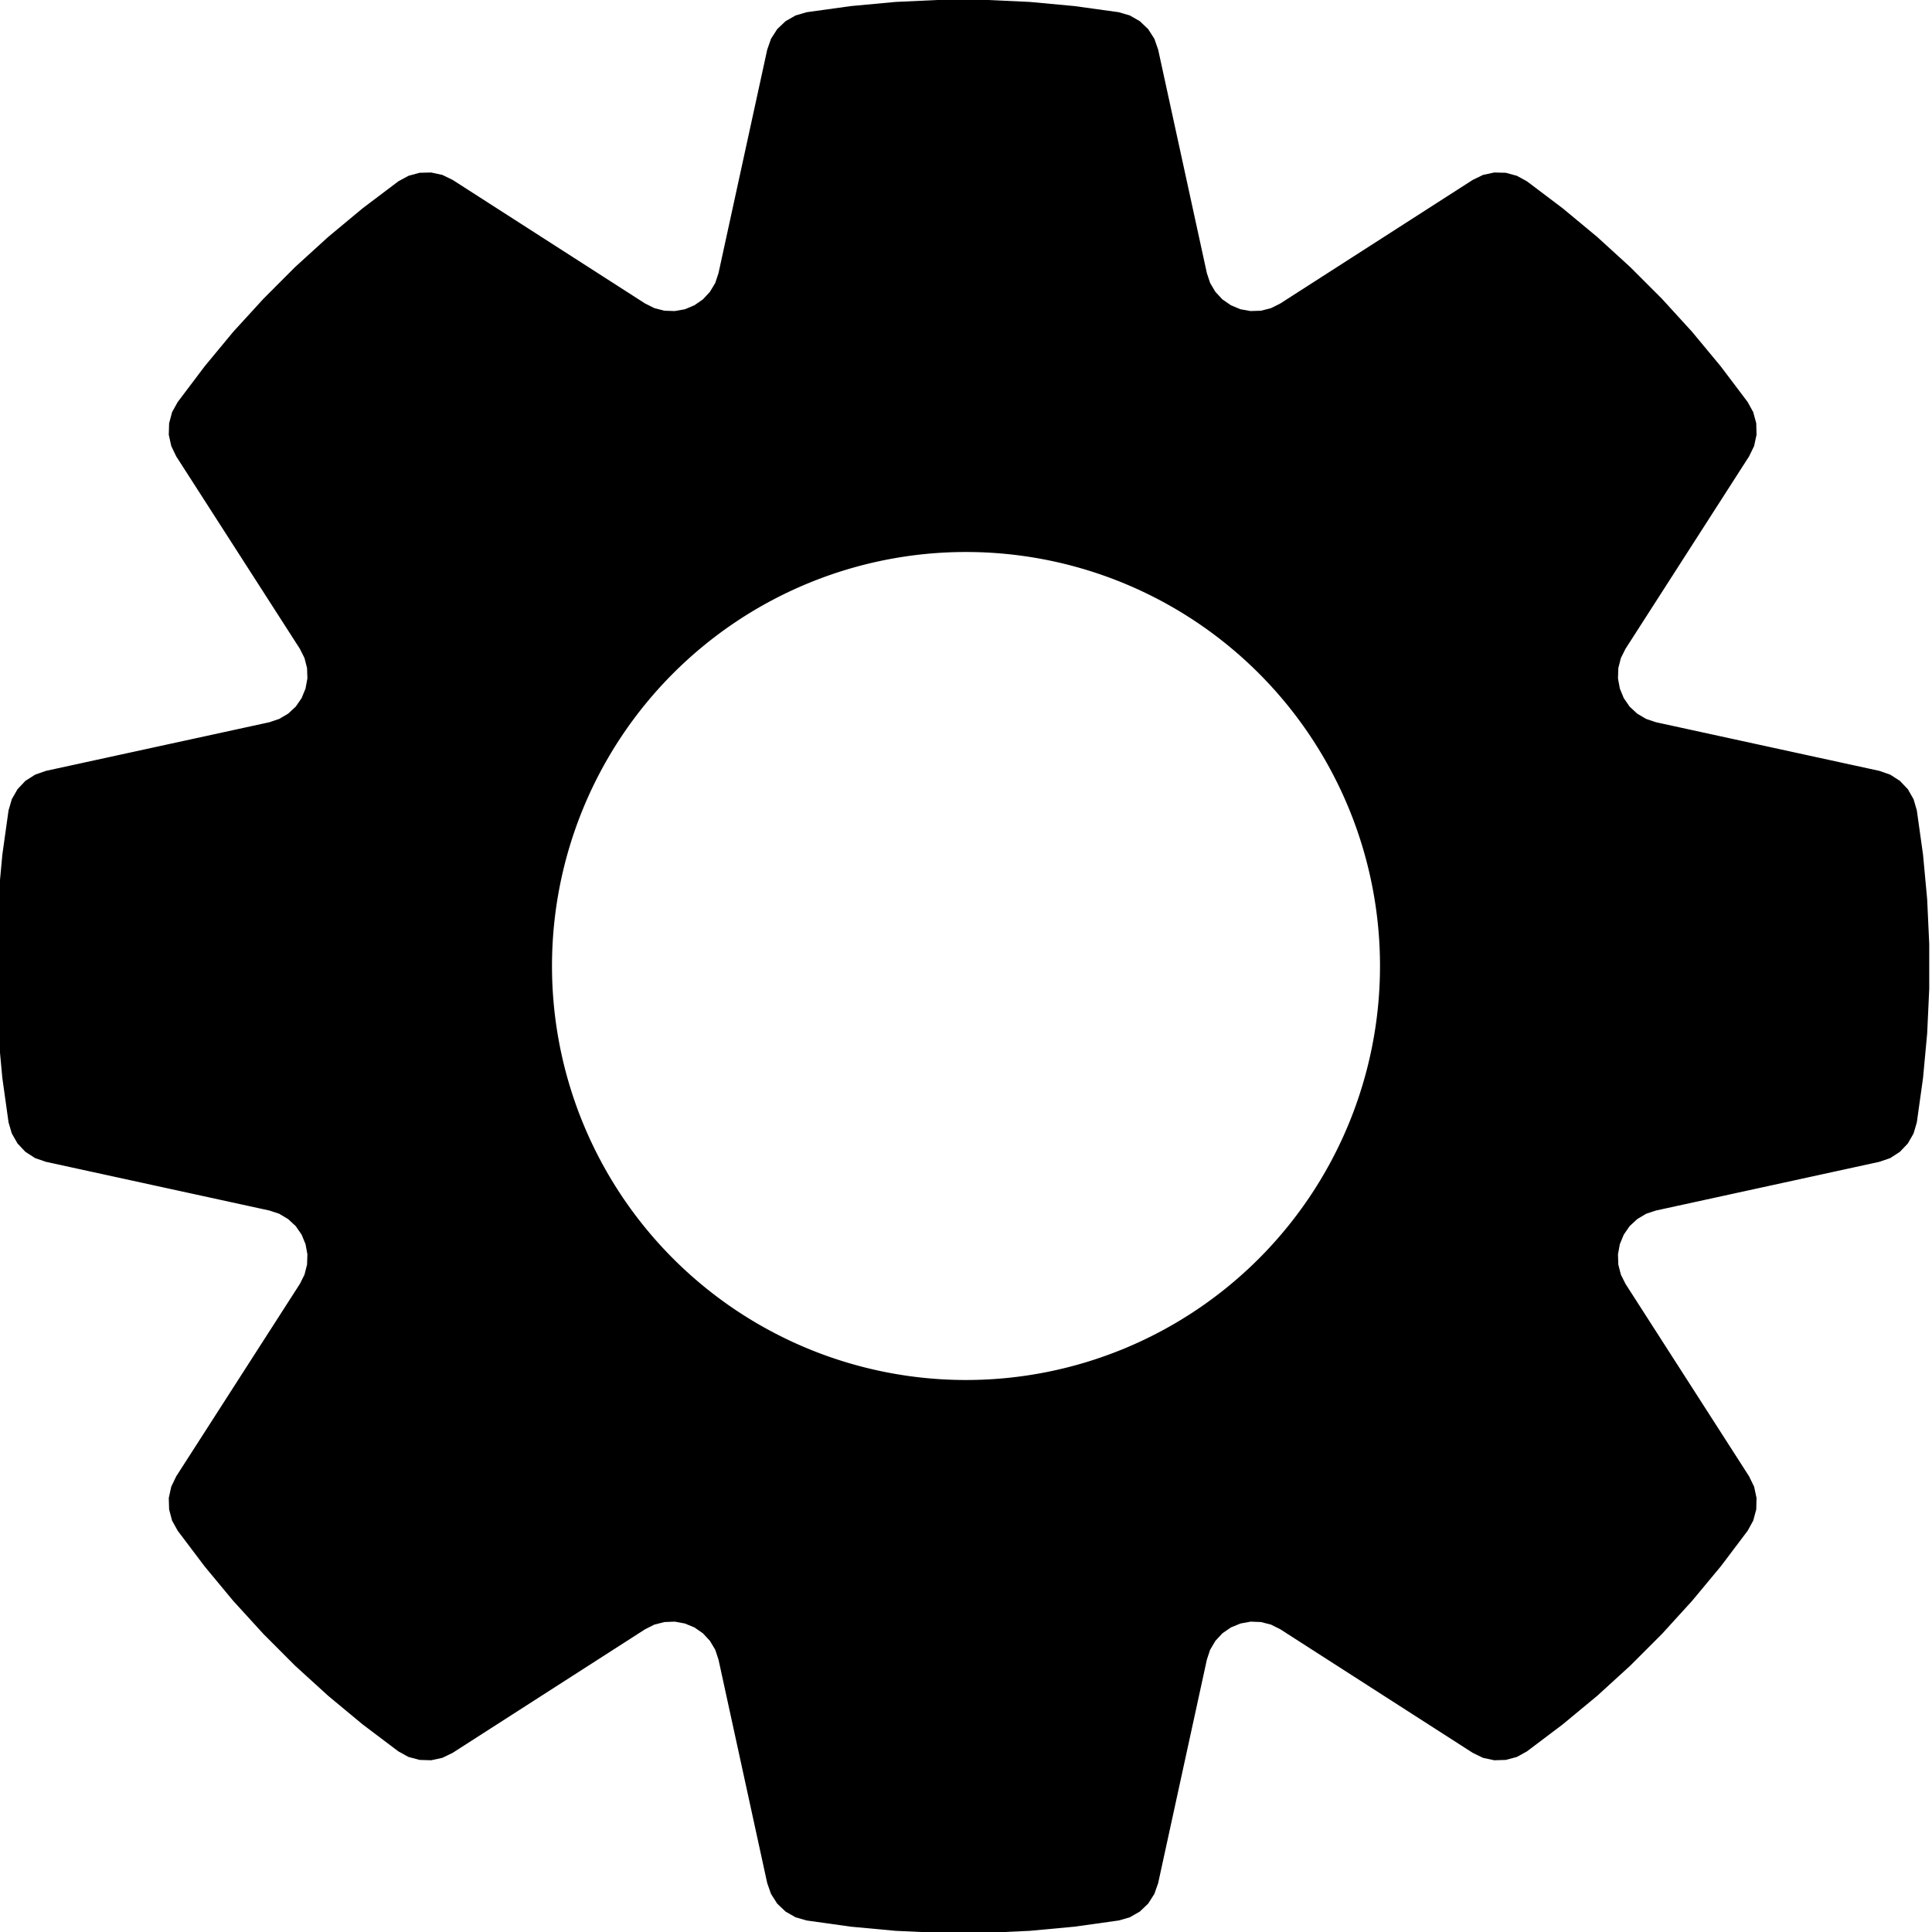 <!DOCTYPE svg PUBLIC "-//W3C//DTD SVG 1.1//EN" "http://www.w3.org/Graphics/SVG/1.1/DTD/svg11.dtd">
<svg xmlns="http://www.w3.org/2000/svg" xmlns:xlink="http://www.w3.org/1999/xlink" version="1.1"
	 width="100%" height="100%" viewBox="265 170 280 280"
	  >
	<title>Settings Icon</title>
	<style>
	path {
		stroke-width: 0;
	}
	</style>
	
	<g>
	<path d="M 308.46 264.03 L 
			290.54 236.14
			289.82 234.64
			289.46 233.01
			289.51 231.34
			289.94 229.73
			290.75 228.27
			294.66 223.09
			298.8 218.09
			303.18 213.3
			307.76 208.71
			312.56 204.34
			317.55 200.19
			322.73 196.28
			324.2 195.48
			325.81 195.04
			327.48 195
			329.11 195.35
			330.61 196.08
			358.5 213.99
			359.84 214.66
			361.29 215.03
			362.79 215.08
			364.26 214.82
			365.64 214.24
			366.87 213.39
			367.89 212.29
			368.66 211.01
			369.13 209.59
			376.19 177.2
			376.74 175.62
			377.64 174.22
			378.85 173.07
			380.3 172.24
			381.9 171.77
			388.33 170.88
			394.79 170.28
			401.27 169.98
			407.76 169.98
			414.25 170.28
			420.71 170.88
			427.14 171.77
			428.74 172.24
			430.19 173.07
			431.4 174.22
			432.3 175.62
			432.85 177.2
			439.91 209.59
			440.38 211.01
			441.14 212.29
			442.16 213.39
			443.39 214.24
			444.78 214.82
			446.25 215.08
			447.75 215.03
			449.2 214.66
			450.54 213.99
			478.43 196.08
			479.93 195.35
			481.56 195
			483.23 195.04
			484.84 195.48
			486.3 196.28
			491.48 200.19
			496.48 204.34
			501.27 208.71
			505.86 213.3
			510.23 218.09
			514.38 223.09
			518.29 228.27
			519.09 229.73
			519.53 231.34
			519.57 233.01
			519.22 234.64
			518.49 236.14
			500.58 264.03
			499.91 265.37
			499.54 266.82
			499.49 268.32
			499.76 269.79
			500.33 271.18
			501.18 272.41
			502.28 273.43
			503.57 274.19
			504.99 274.67
			537.37 281.72
			538.95 282.27
			540.35 283.17
			541.5 284.38
			542.33 285.83
			542.8 287.44
			543.7 293.86
			544.3 300.33
			544.6 306.81
			544.6 313.3
			544.3 319.78
			543.7 326.24
			542.8 332.67
			542.33 334.27
			541.5 335.72
			540.35 336.93
			538.95 337.84
			537.37 338.38
			504.99 345.44
			503.57 345.91
			502.28 346.68
			501.18 347.7
			500.33 348.93
			499.76 350.31
			499.49 351.78
			499.54 353.28
			499.91 354.73
			500.58 356.07
			518.49 383.96
			519.22 385.46
			519.57 387.1
			519.53 388.76
			519.09 390.38
			518.29 391.84
			514.38 397.02
			510.23 402.01
			505.86 406.81
			501.27 411.4
			496.48 415.77
			491.48 419.91
			486.3 423.82
			484.84 424.63
			483.23 425.06
			481.56 425.11
			479.93 424.76
			478.43 424.03
			450.54 406.12
			449.2 405.45
			447.75 405.08
			446.25 405.02
			444.78 405.29
			443.39 405.86
			442.16 406.71
			441.14 407.81
			440.38 409.1
			439.91 410.52
			432.85 442.91
			432.3 444.48
			431.4 445.89
			430.19 447.04
			428.74 447.87
			427.14 448.33
			420.71 449.23
			414.25 449.83
			407.76 450.13
			401.27 450.13
			394.79 449.83
			388.33 449.23
			381.9 448.33
			380.3 447.87
			378.85 447.04
			377.64 445.89
			376.74 444.48
			376.19 442.91
			369.13 410.52
			368.66 409.1
			367.89 407.81
			366.87 406.71
			365.64 405.86
			364.26 405.29
			362.79 405.02
			361.29 405.08
			359.84 405.45
			358.5 406.12
			330.61 424.03
			329.11 424.76
			327.48 425.11
			325.81 425.06
			324.2 424.63
			322.73 423.82
			317.55 419.91
			312.56 415.77
			307.76 411.4
			303.18 406.81
			298.8 402.01
			294.66 397.02
			290.75 391.84
			289.94 390.38
			289.51 388.76
			289.46 387.1
			289.82 385.46
			290.54 383.96
			308.46 356.07
			309.13 354.73
			309.5 353.28
			309.55 351.78
			309.28 350.31
			308.71 348.93
			307.86 347.7
			306.76 346.68
			305.47 345.91
			304.05 345.44
			271.66 338.38
			270.09 337.84
			268.68 336.93
			267.54 335.72
			266.71 334.27
			266.24 332.67
			265.34 326.24
			264.74 319.78
			264.44 313.3
			264.44 306.81
			264.74 300.33
			265.34 293.86
			266.24 287.44
			266.71 285.83
			267.54 284.38
			268.68 283.17
			270.09 282.27
			271.66 281.72
			304.05 274.67
			305.47 274.19
			306.76 273.43
			307.86 272.41
			308.71 271.18
			309.28 269.79
			309.55 268.32
			309.5 266.82
			309.13 265.37
			308.46 264.03  
			
			M 405, 310
        	m -60, 0
        	a 60,60 0 1,0 120,0
        	a 60,60 0 1,0 -120,0
			
			Z"/>

	</g>
</svg>
